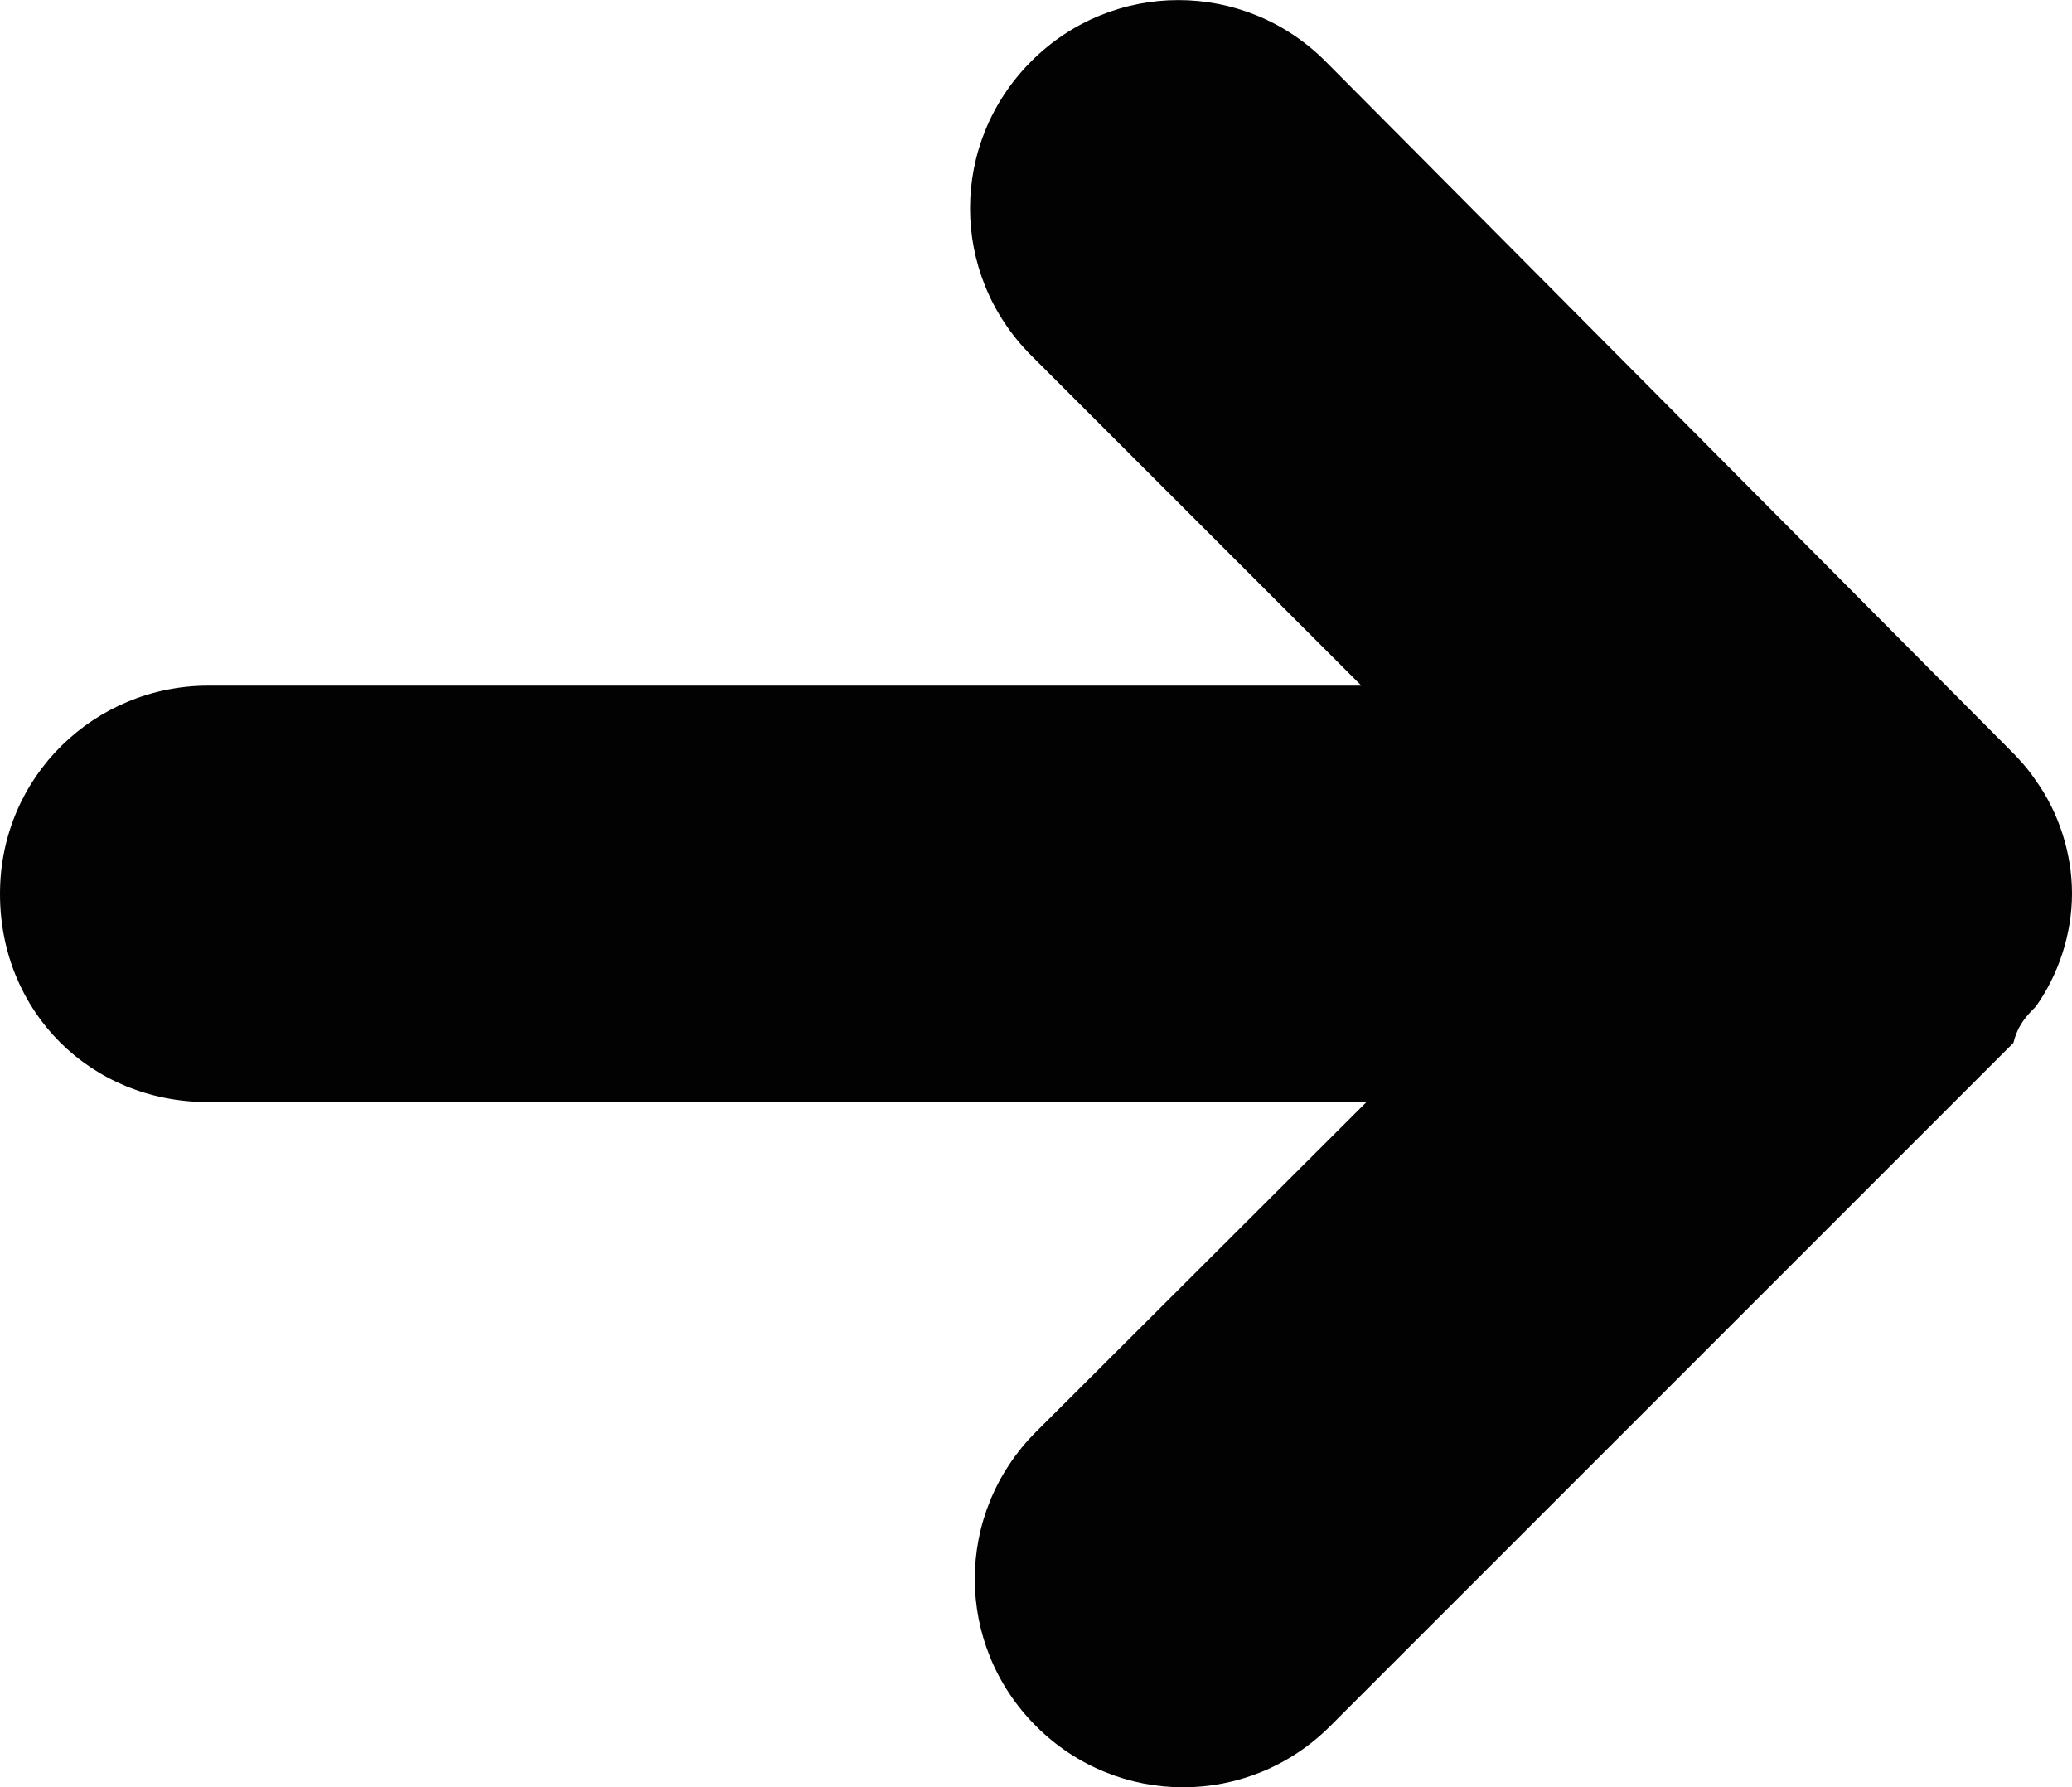 <?xml version="1.0" encoding="utf-8"?>
<!-- Generator: Adobe Illustrator 17.1.0, SVG Export Plug-In . SVG Version: 6.00 Build 0)  -->
<!DOCTYPE svg PUBLIC "-//W3C//DTD SVG 1.1//EN" "http://www.w3.org/Graphics/SVG/1.1/DTD/svg11.dtd">
<svg version="1.1" id="Layer_1" xmlns="http://www.w3.org/2000/svg" xmlns:xlink="http://www.w3.org/1999/xlink" x="0px" y="0px"
	 viewBox="281.8 494.1 612 527.8" enable-background="new 281.8 494.1 612 527.8" xml:space="preserve">
<path fill="#030202" d="M883.1,791.4L883.1,791.4c6.7-9.4,10.7-21.4,10.7-33.4s-4-24.1-10.7-33.4l0,0c-2.7-4-5.3-6.7-8-9.4l0,0
	L673.3,512.2c-24.1-24.1-62.8-24.1-86.9,0s-24.1,62.8,0,86.9l97.5,97.5H343.3c-33.4,0-61.5,26.7-61.5,61.5s26.7,61.5,61.5,61.5
	h342.1L587.8,917c-24.1,24.1-24.1,62.8,0,86.9s62.8,24.1,86.9,0l201.8-201.8l0,0C877.8,796.8,880.4,794.1,883.1,791.4z"/>
</svg>
